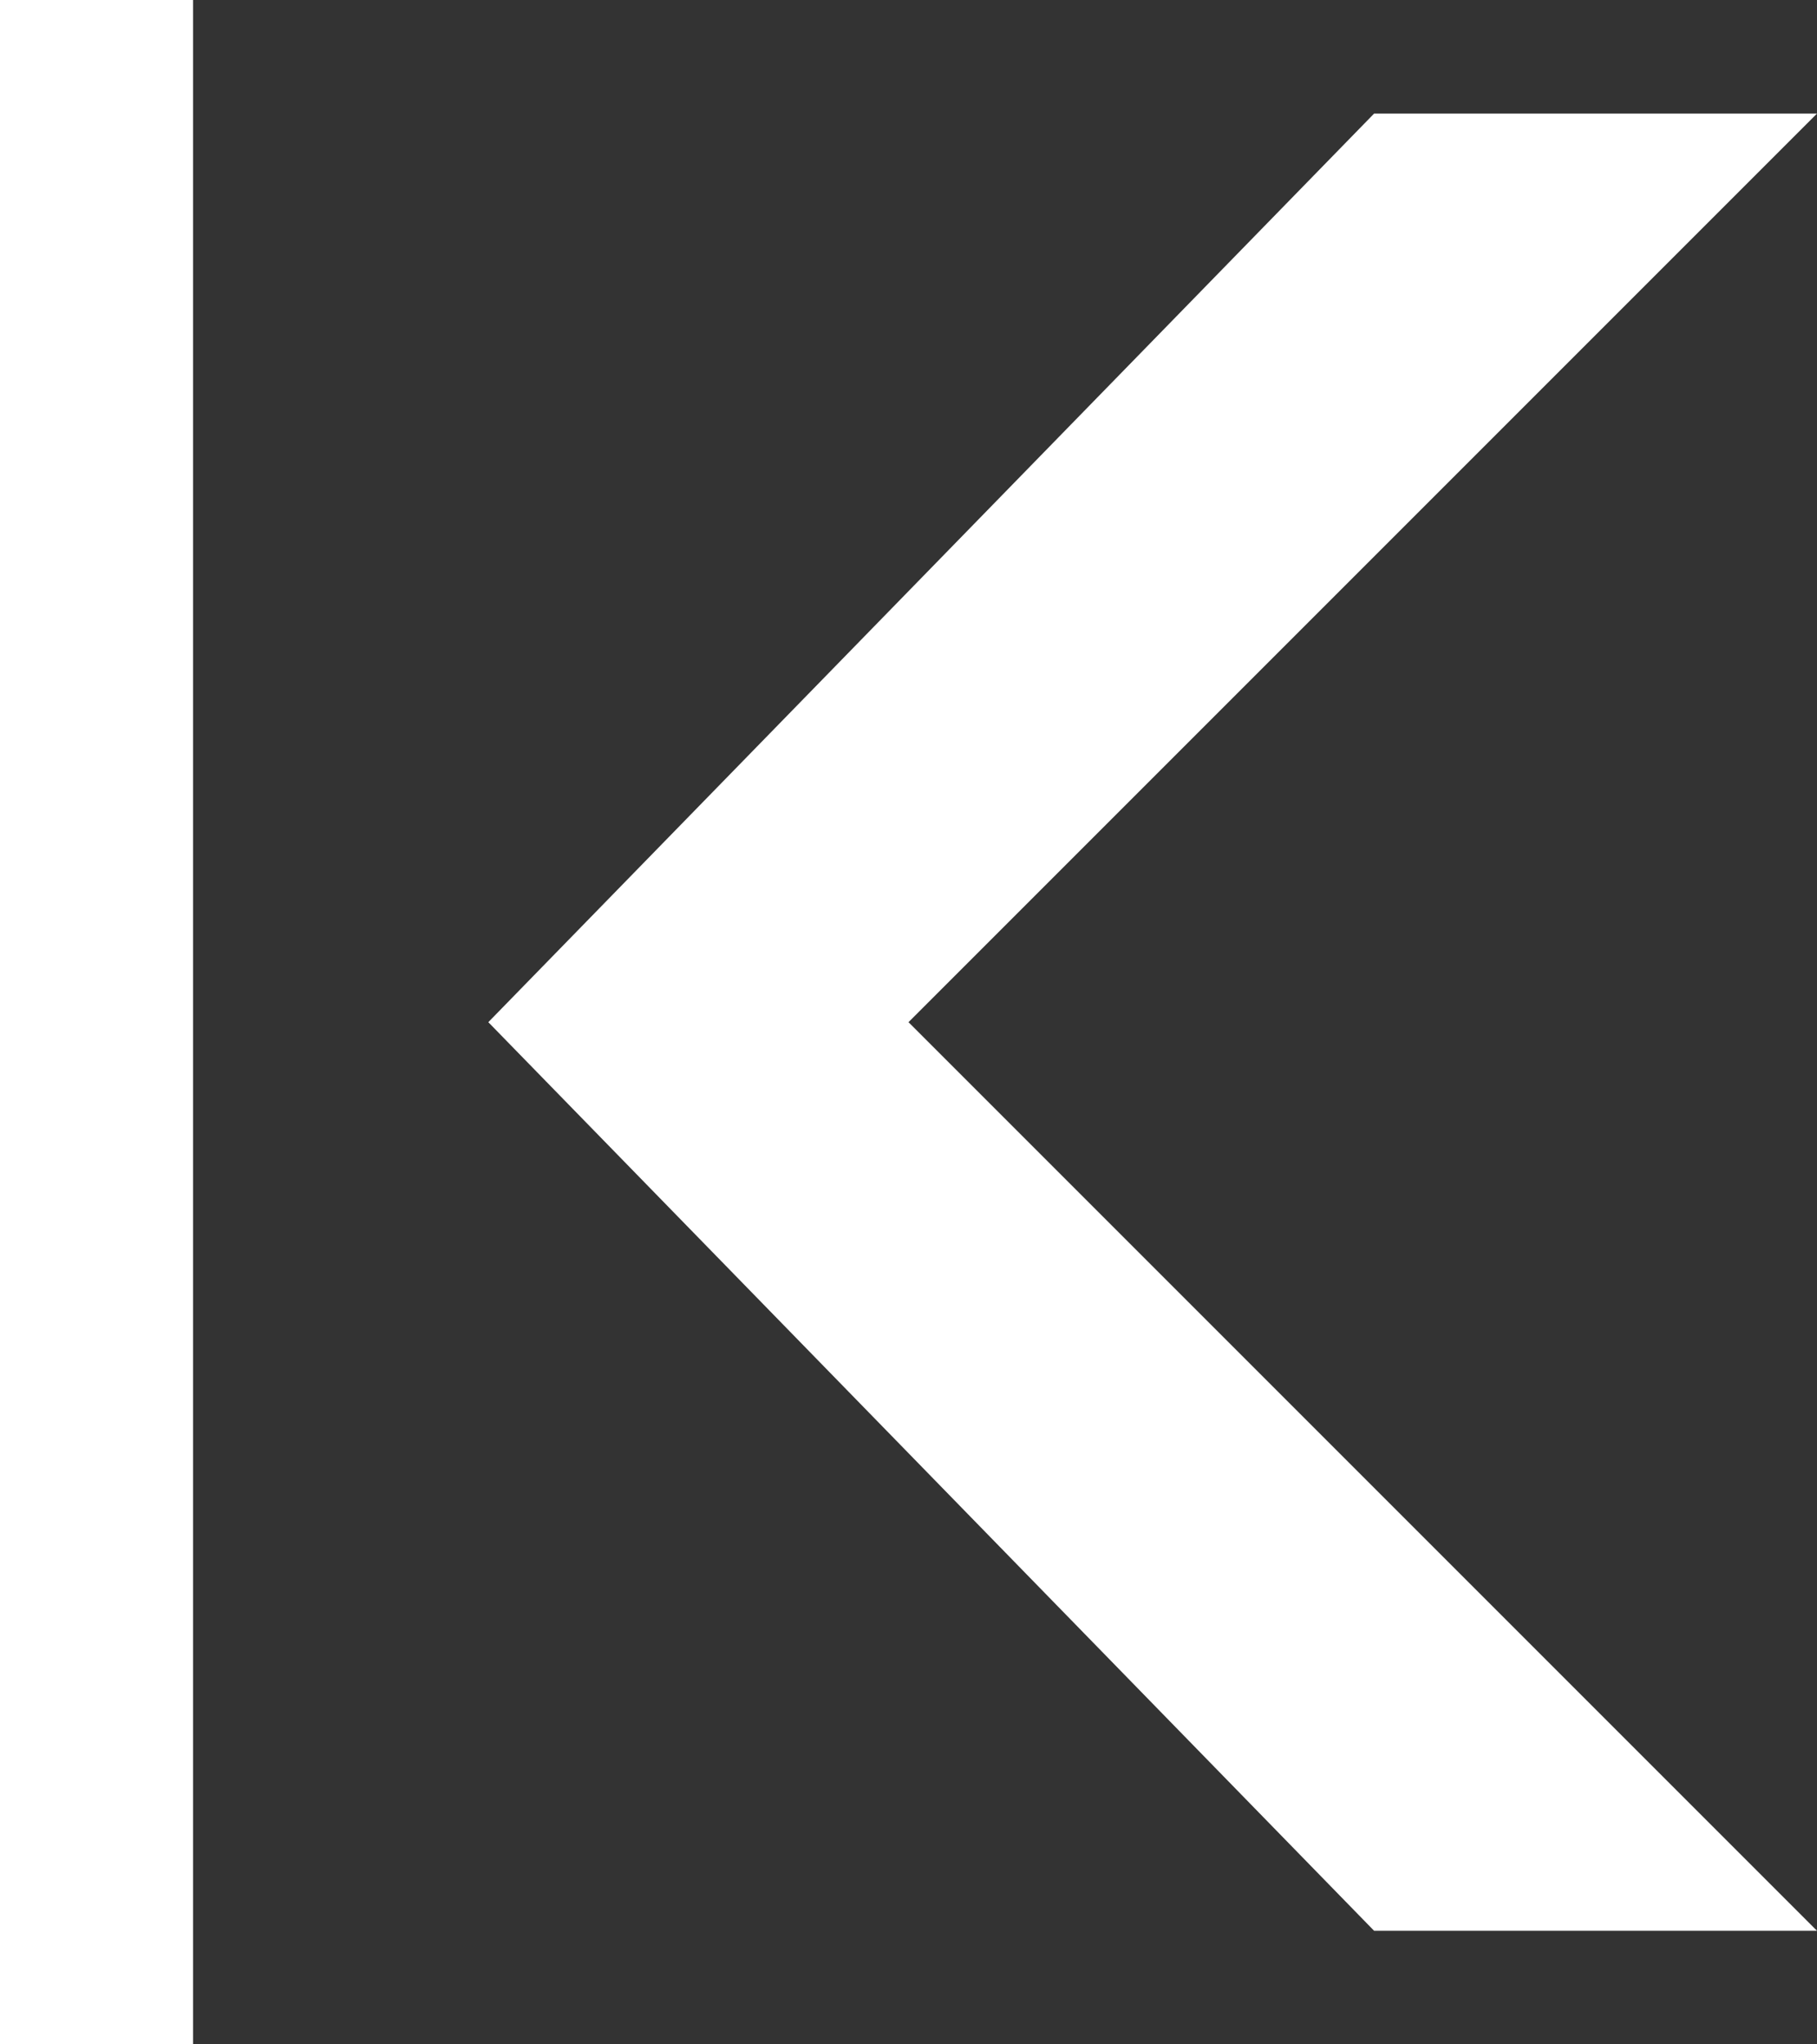 <?xml version="1.0" encoding="utf-8"?>
<!-- Generator: Adobe Illustrator 24.0.2, SVG Export Plug-In . SVG Version: 6.00 Build 0)  -->
<svg version="1.1" id="Layer_1" xmlns="http://www.w3.org/2000/svg" xmlns:xlink="http://www.w3.org/1999/xlink" x="0px" y="0px"
	 viewBox="0 0 16 18" style="enable-background:new 0 0 16 18;" xml:space="preserve">
<rect x="0" y="0" width="16" height="18" fill="#333333" stroke="none"/>
<style type="text/css">
	.st0{fill:#FFFFFF;}
</style>
<title>btn_prev_photo</title>
<g id="Layer_2_1_">
	<g id="Layer_1-2">
		<path id="prev_photo" class="st0" d="M16,1h-3.9L4.3,9l7.8,8H16L8,9L16,1z M0,18h1.7V0H0V18z"/>
	</g>
</g>
</svg>
